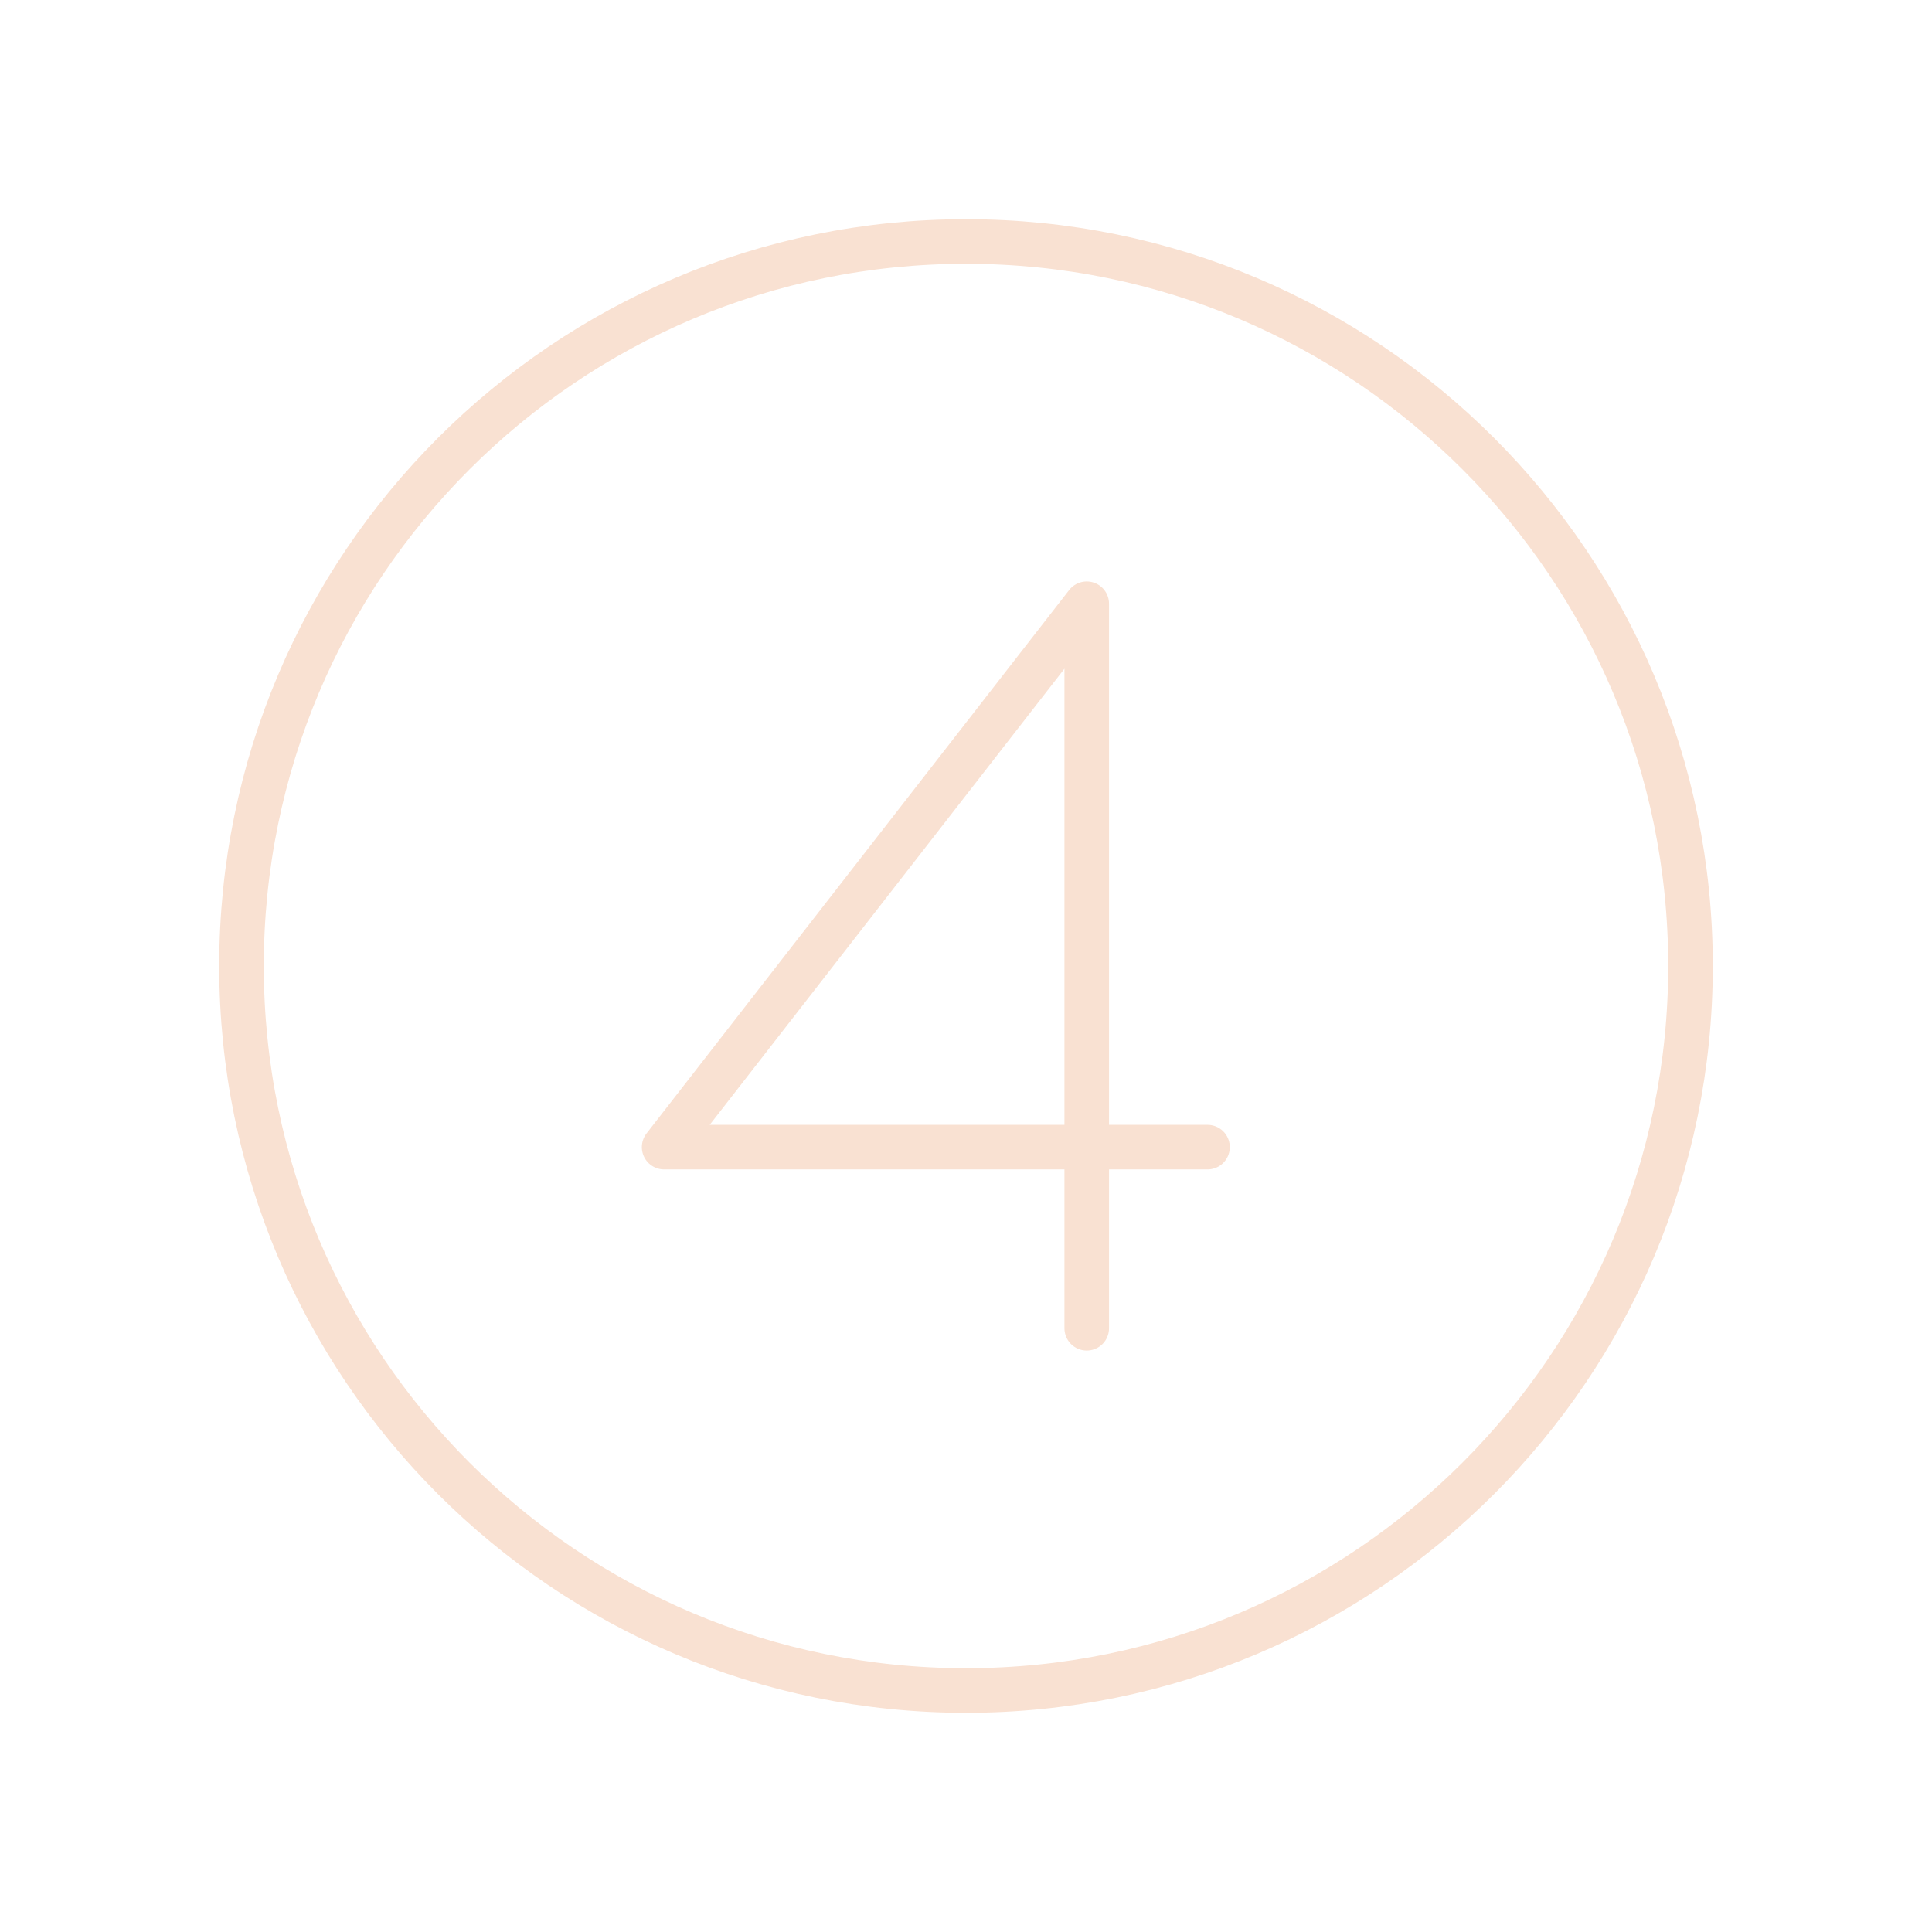 <svg width="65" height="65" viewBox="0 0 65 65" fill="none" xmlns="http://www.w3.org/2000/svg">
<path d="M32.5 56.875C45.962 56.875 56.875 45.962 56.875 32.5C56.875 19.038 45.962 8.125 32.5 8.125C19.038 8.125 8.125 19.038 8.125 32.5C8.125 45.962 19.038 56.875 32.5 56.875Z" stroke="#F9E1D2" stroke-width="1.5" stroke-linecap="round" stroke-linejoin="round"/>
<path d="M40.625 38.594H22.344L36.562 20.312V44.688" stroke="#F9E1D2" stroke-width="1.5" stroke-linecap="round" stroke-linejoin="round"/>
</svg>
